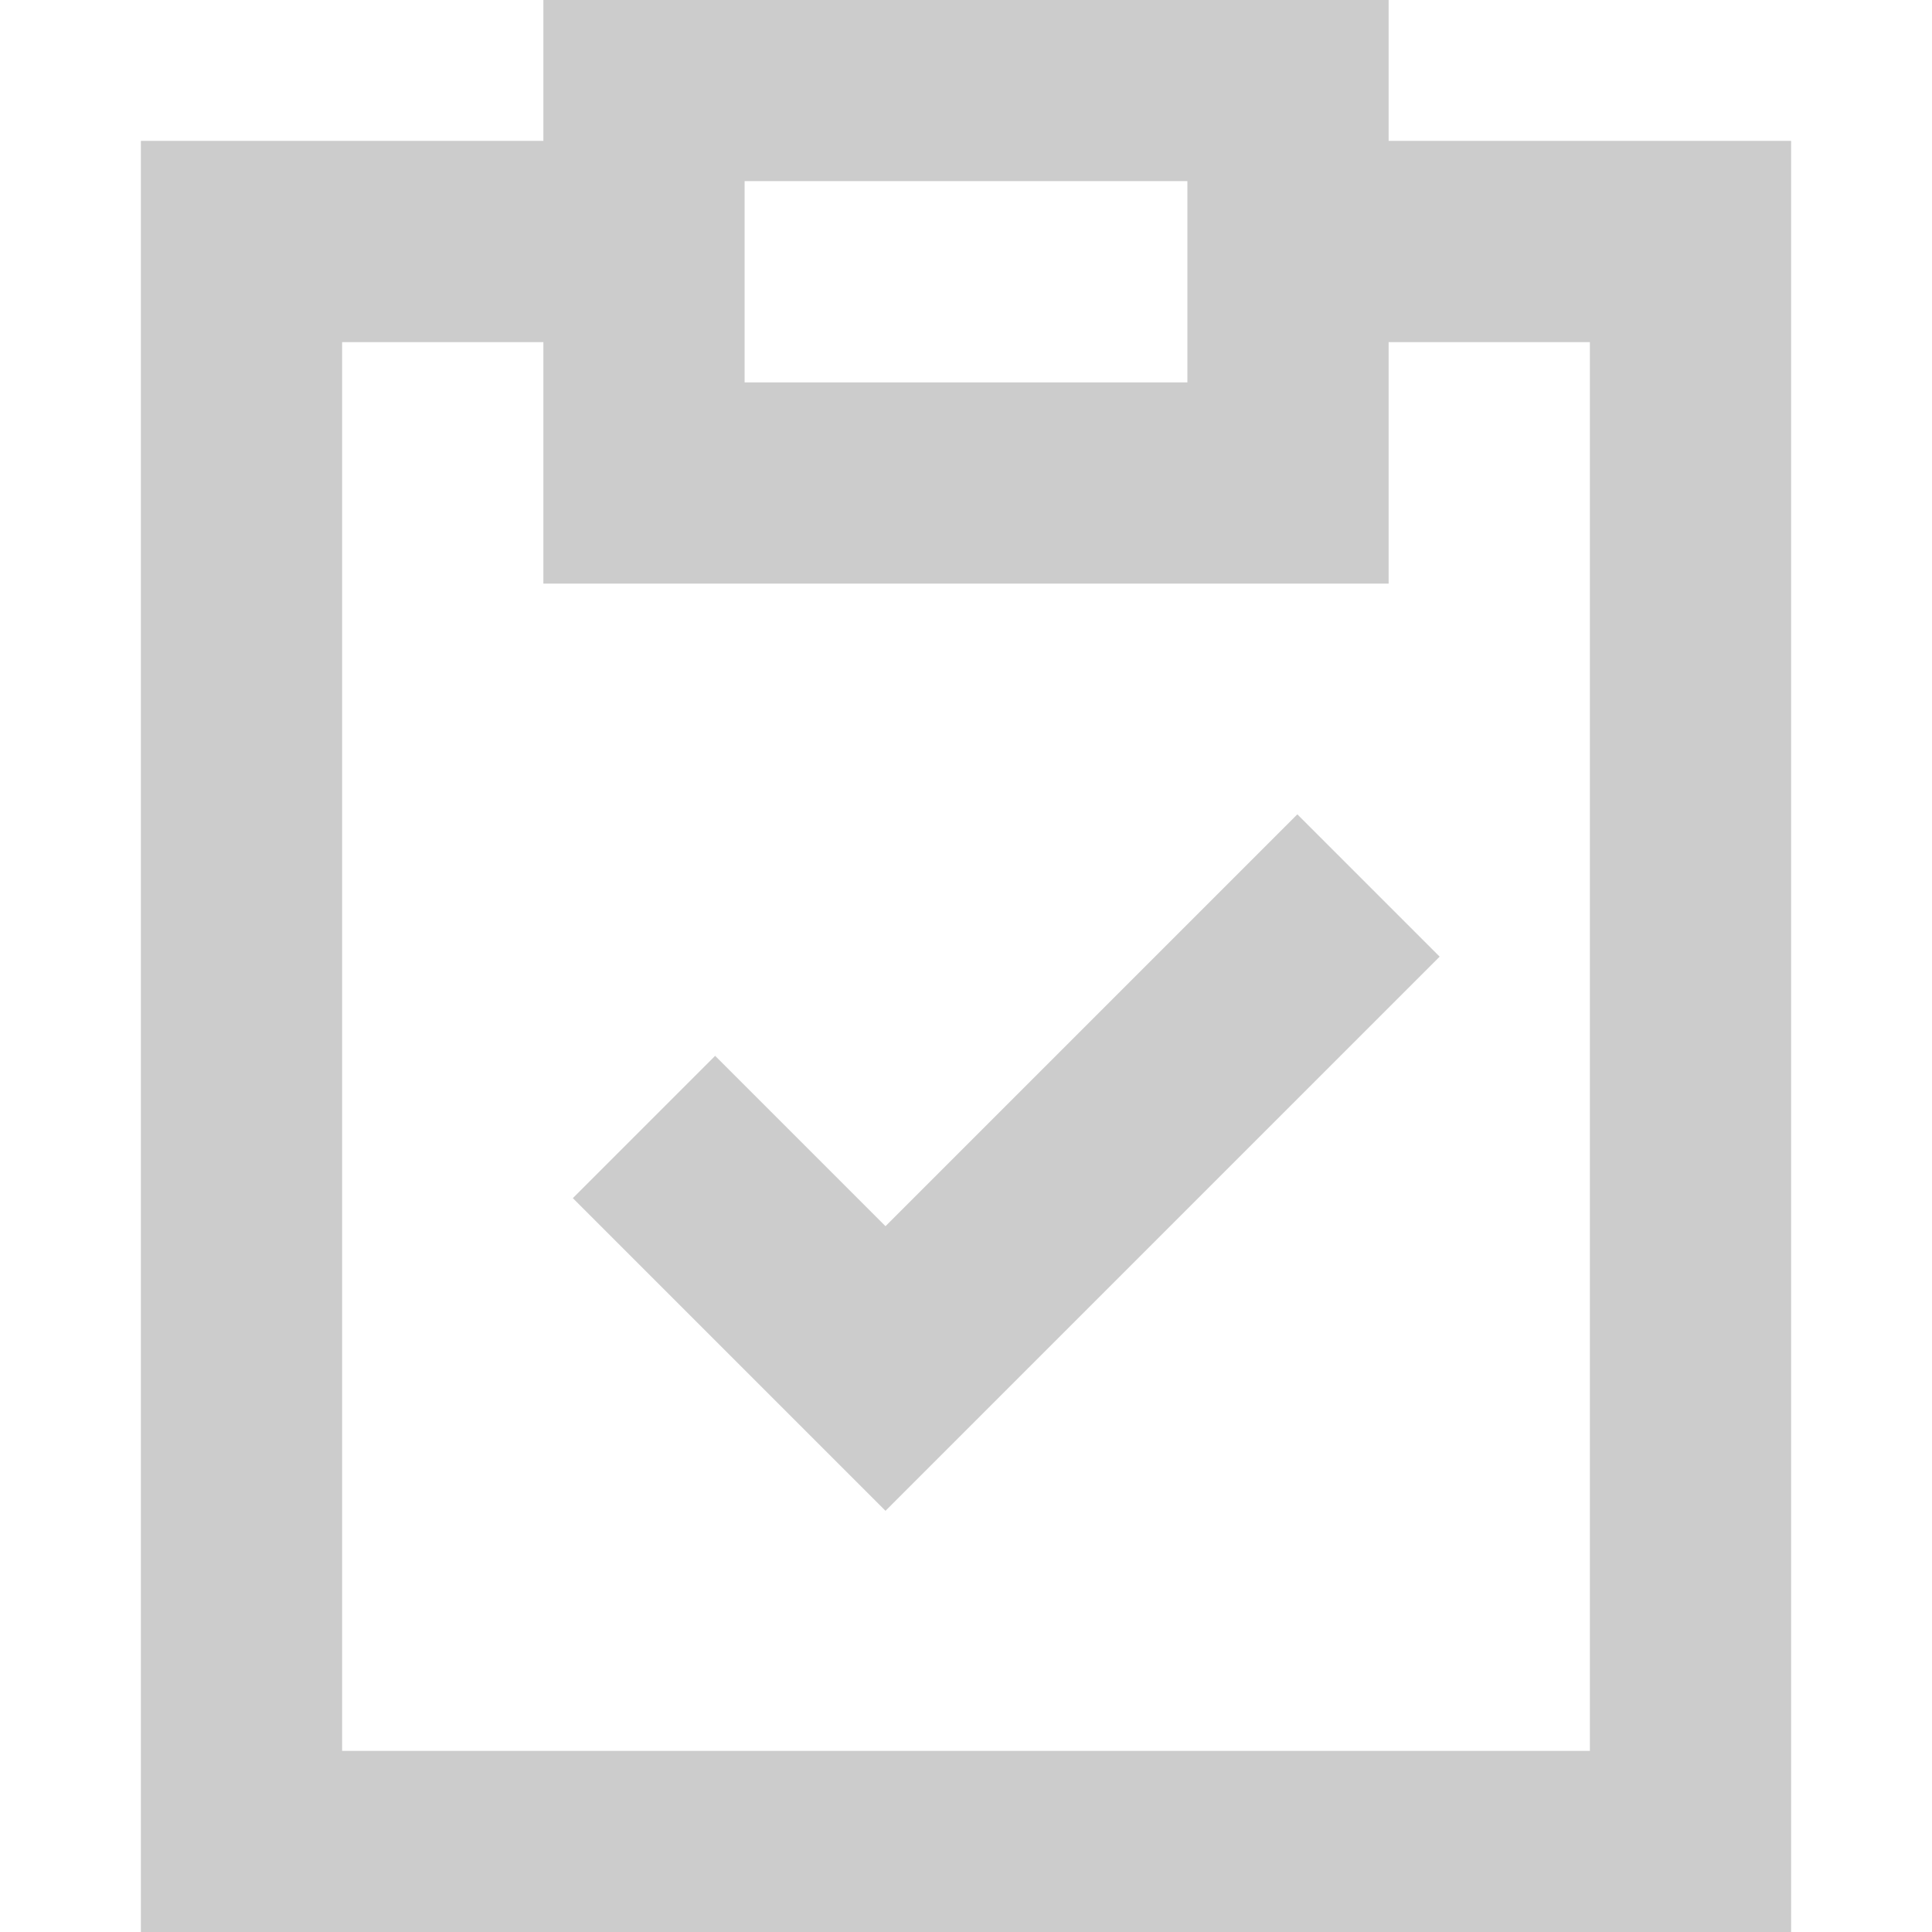 <svg width="48" height="48" viewBox="0 0 48 48" fill="none" xmlns="http://www.w3.org/2000/svg">
<g clip-path="url(#clip0_3007_2928)">
<path d="M32 6H42V46H6V6H16M16 28L22 34L34 22M16 12H32V2H16V12Z" stroke="#CCCCCC" stroke-width="5"/>
</g>
<defs>
<clipPath id="clip0_3007_2928">
<rect width="48" height="48" fill="white"/>
</clipPath>
</defs>
</svg>
